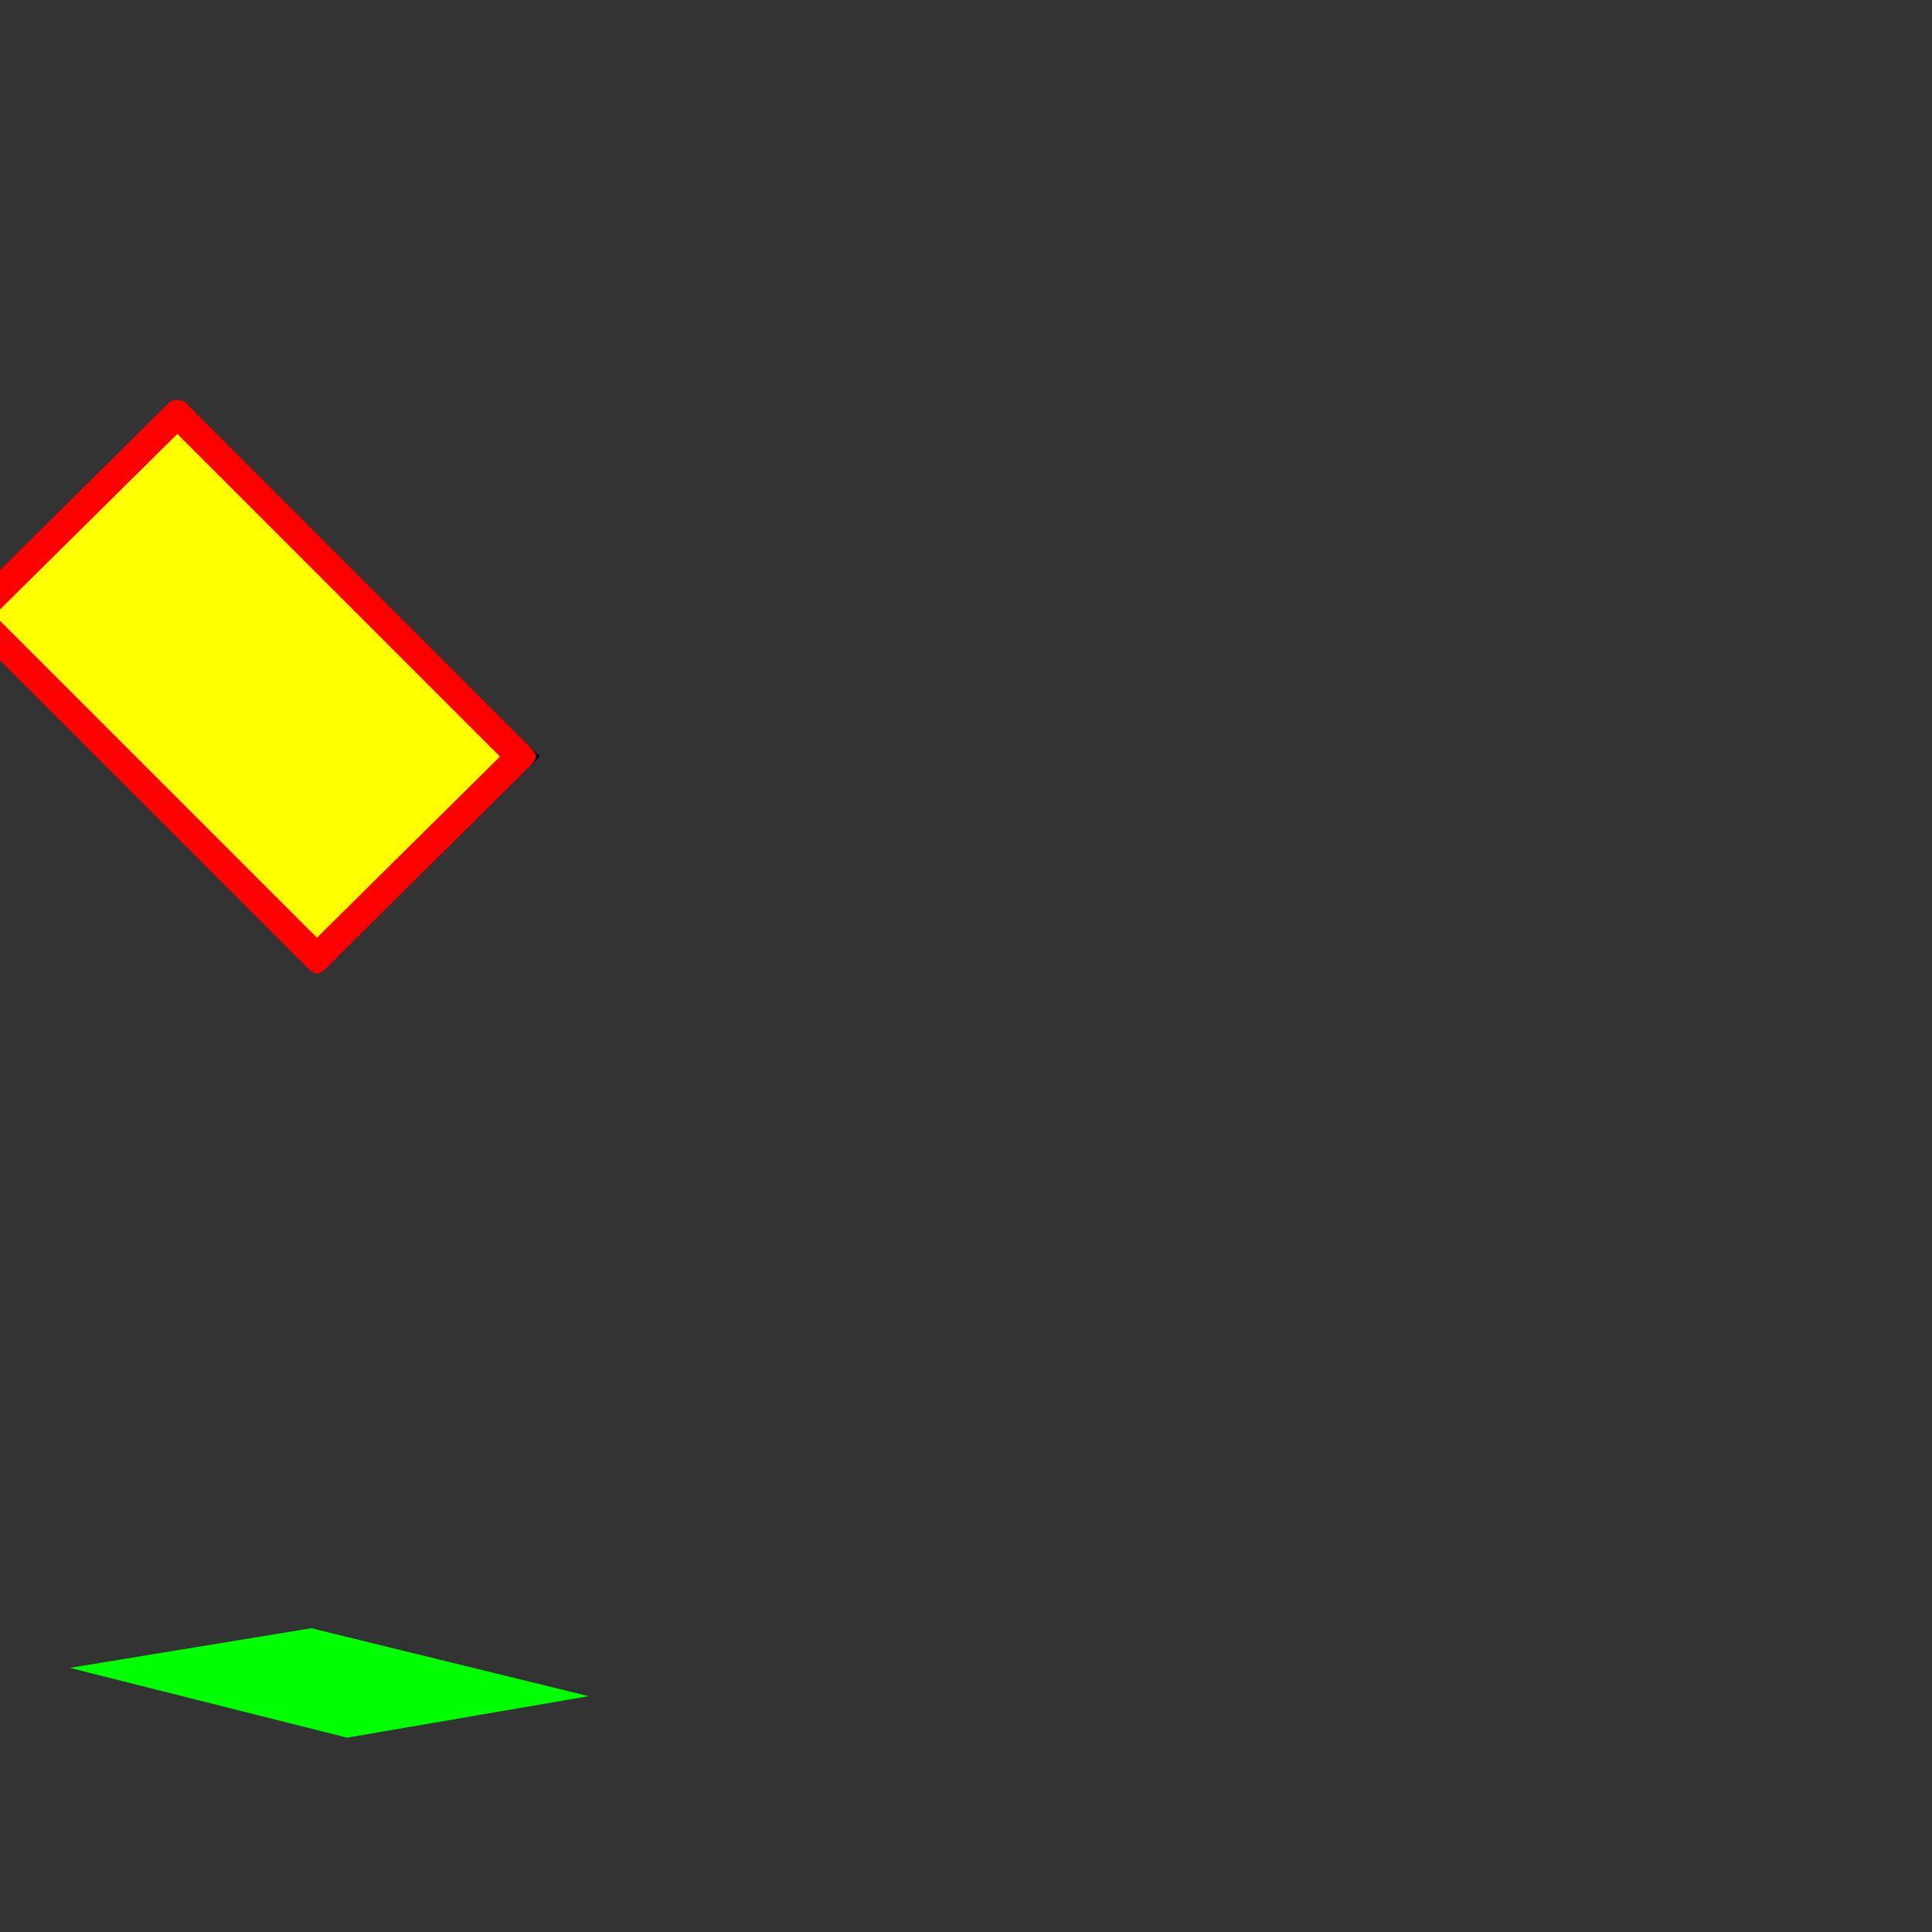 <svg xmlns="http://www.w3.org/2000/svg" viewBox="0 -1024 1024 1024">
	<rect x="0" y="-1024" width="1024" height="1024" fill="#333333" stroke="none"/>
	<path fill="#000000" d="M178 -516L-4 -698L104 -805L286 -623Z"/>
	<path fill="#00ff00" d="M184 -103L37 -140L165 -161L312 -125Z"/>
	<path fill="#ffff00" d="M163 -516L-19 -698L89 -805L271 -623Z"/>
	<path fill="#ff0000" d="M-19 -703L89 -810Q91 -812 94 -812Q97 -812 99 -810L281 -628Q284 -625 284 -623Q284 -621 281 -618L173 -511Q170 -508 168 -508Q166 -508 163 -511L-19 -693Q-22 -696 -22 -698Q-22 -700 -19 -703ZM-3 -698L168 -527L265 -623L94 -794Z"/>
</svg>
